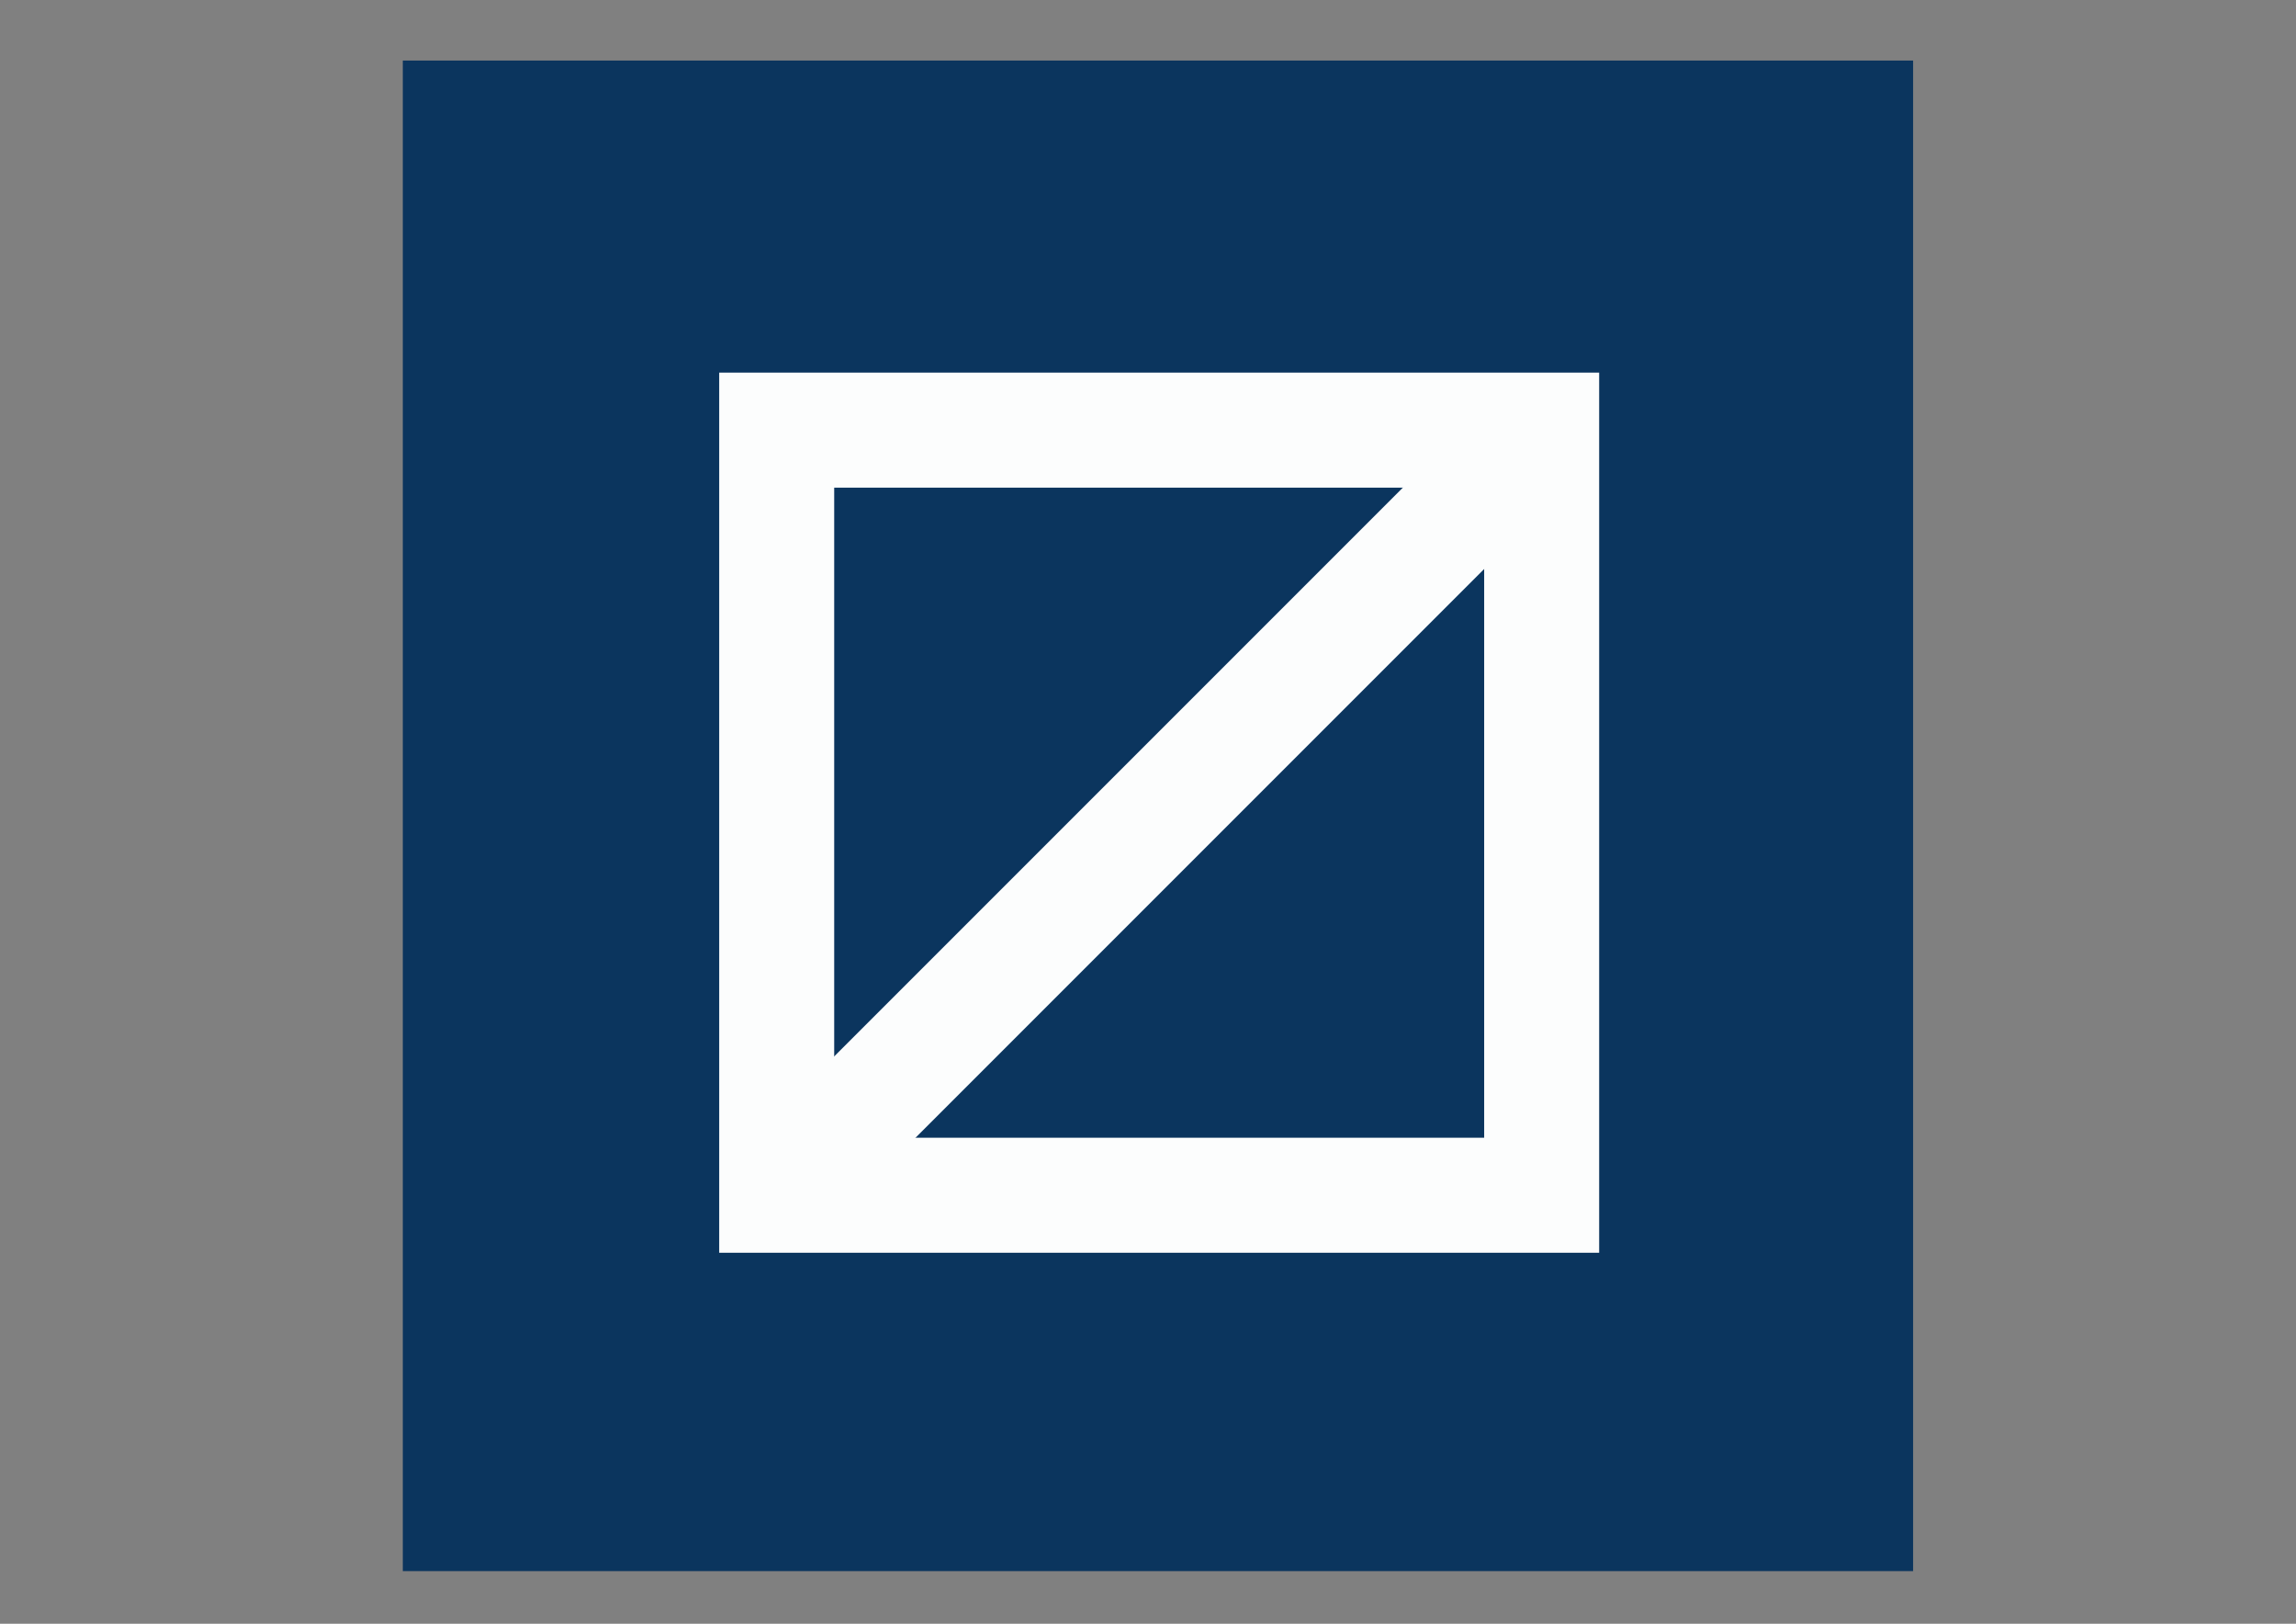 <?xml version="1.0" encoding="utf-8"?>
<!-- Generator: Adobe Illustrator 20.1.0, SVG Export Plug-In . SVG Version: 6.00 Build 0)  -->
<svg version="1.1" id="レイヤー_1" xmlns="http://www.w3.org/2000/svg" xmlns:xlink="http://www.w3.org/1999/xlink" x="0px"
	 y="0px" viewBox="0 0 841.9 595.3" style="enable-background:new 0 0 841.9 595.3;" xml:space="preserve">
<rect x="0" y="0" width="841.9" height="595.3" fill="#808080" stroke="none"/>
<style type="text/css">
	.st0{fill:#0B355E;}
	.st1{fill:none;stroke:#FCFDFD;stroke-width:42.166;stroke-miterlimit:10;}
</style>
<rect x="147.7" y="22.2" class="st0" width="553.8" height="553.8"/>
<g>
	<rect x="284.8" y="157.7" class="st1" width="280.5" height="280.5"/>
	<line class="st1" x1="565.3" y1="157.7" x2="284.8" y2="438.2"/>
</g>
</svg>
